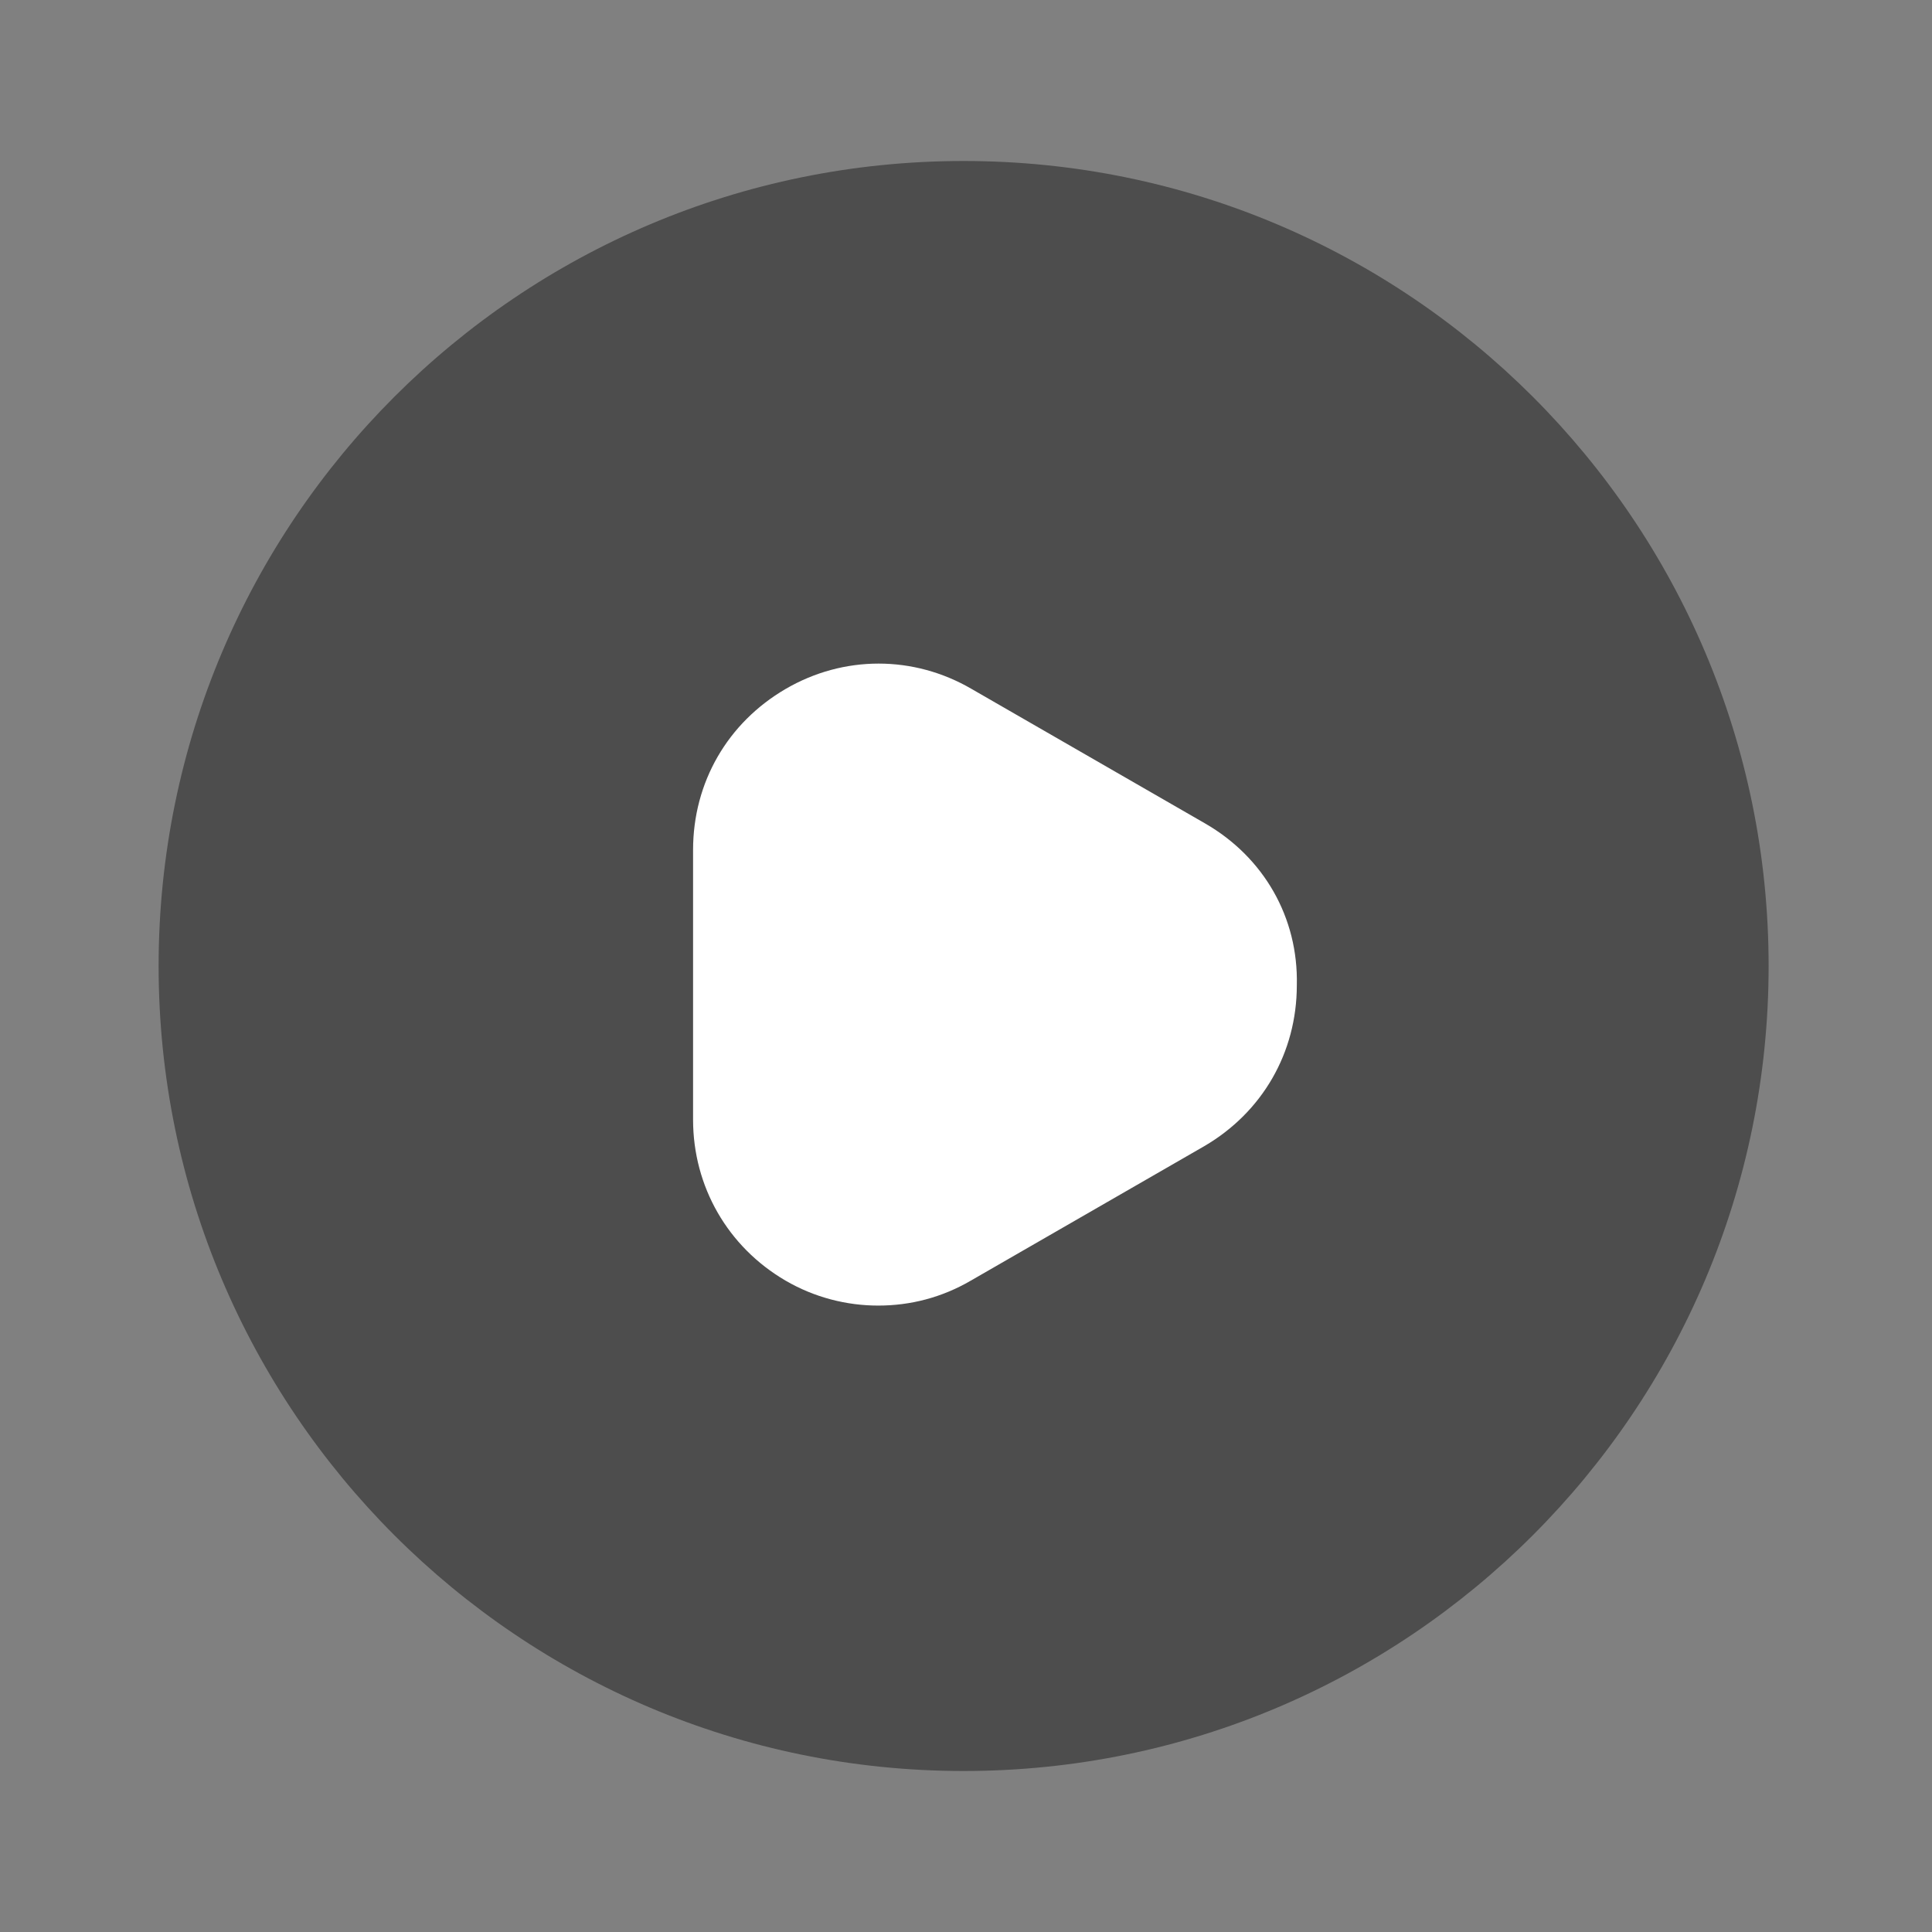 <svg width="30" height="30" viewBox="0 0 30 30" fill="none" xmlns="http://www.w3.org/2000/svg">
<rect x="0" y="0" width="30" height="30" fill="#808080" stroke="none"/>
<path opacity="0.4" d="M14.963 27.5C21.866 27.5 27.463 21.904 27.463 15C27.463 8.096 21.866 2.5 14.963 2.5C8.059 2.5 2.463 8.096 2.463 15C2.463 21.904 8.059 27.5 14.963 27.5Z" fill="black"/>
<path d="M18.712 12.786L15.087 10.698C14.187 10.173 13.099 10.173 12.199 10.698C11.299 11.223 10.762 12.148 10.762 13.198V17.386C10.762 18.423 11.299 19.361 12.199 19.886C12.649 20.148 13.149 20.273 13.637 20.273C14.137 20.273 14.624 20.148 15.074 19.886L18.699 17.798C19.599 17.273 20.137 16.348 20.137 15.298C20.162 14.248 19.624 13.311 18.712 12.786Z" fill="white"/>
</svg>

